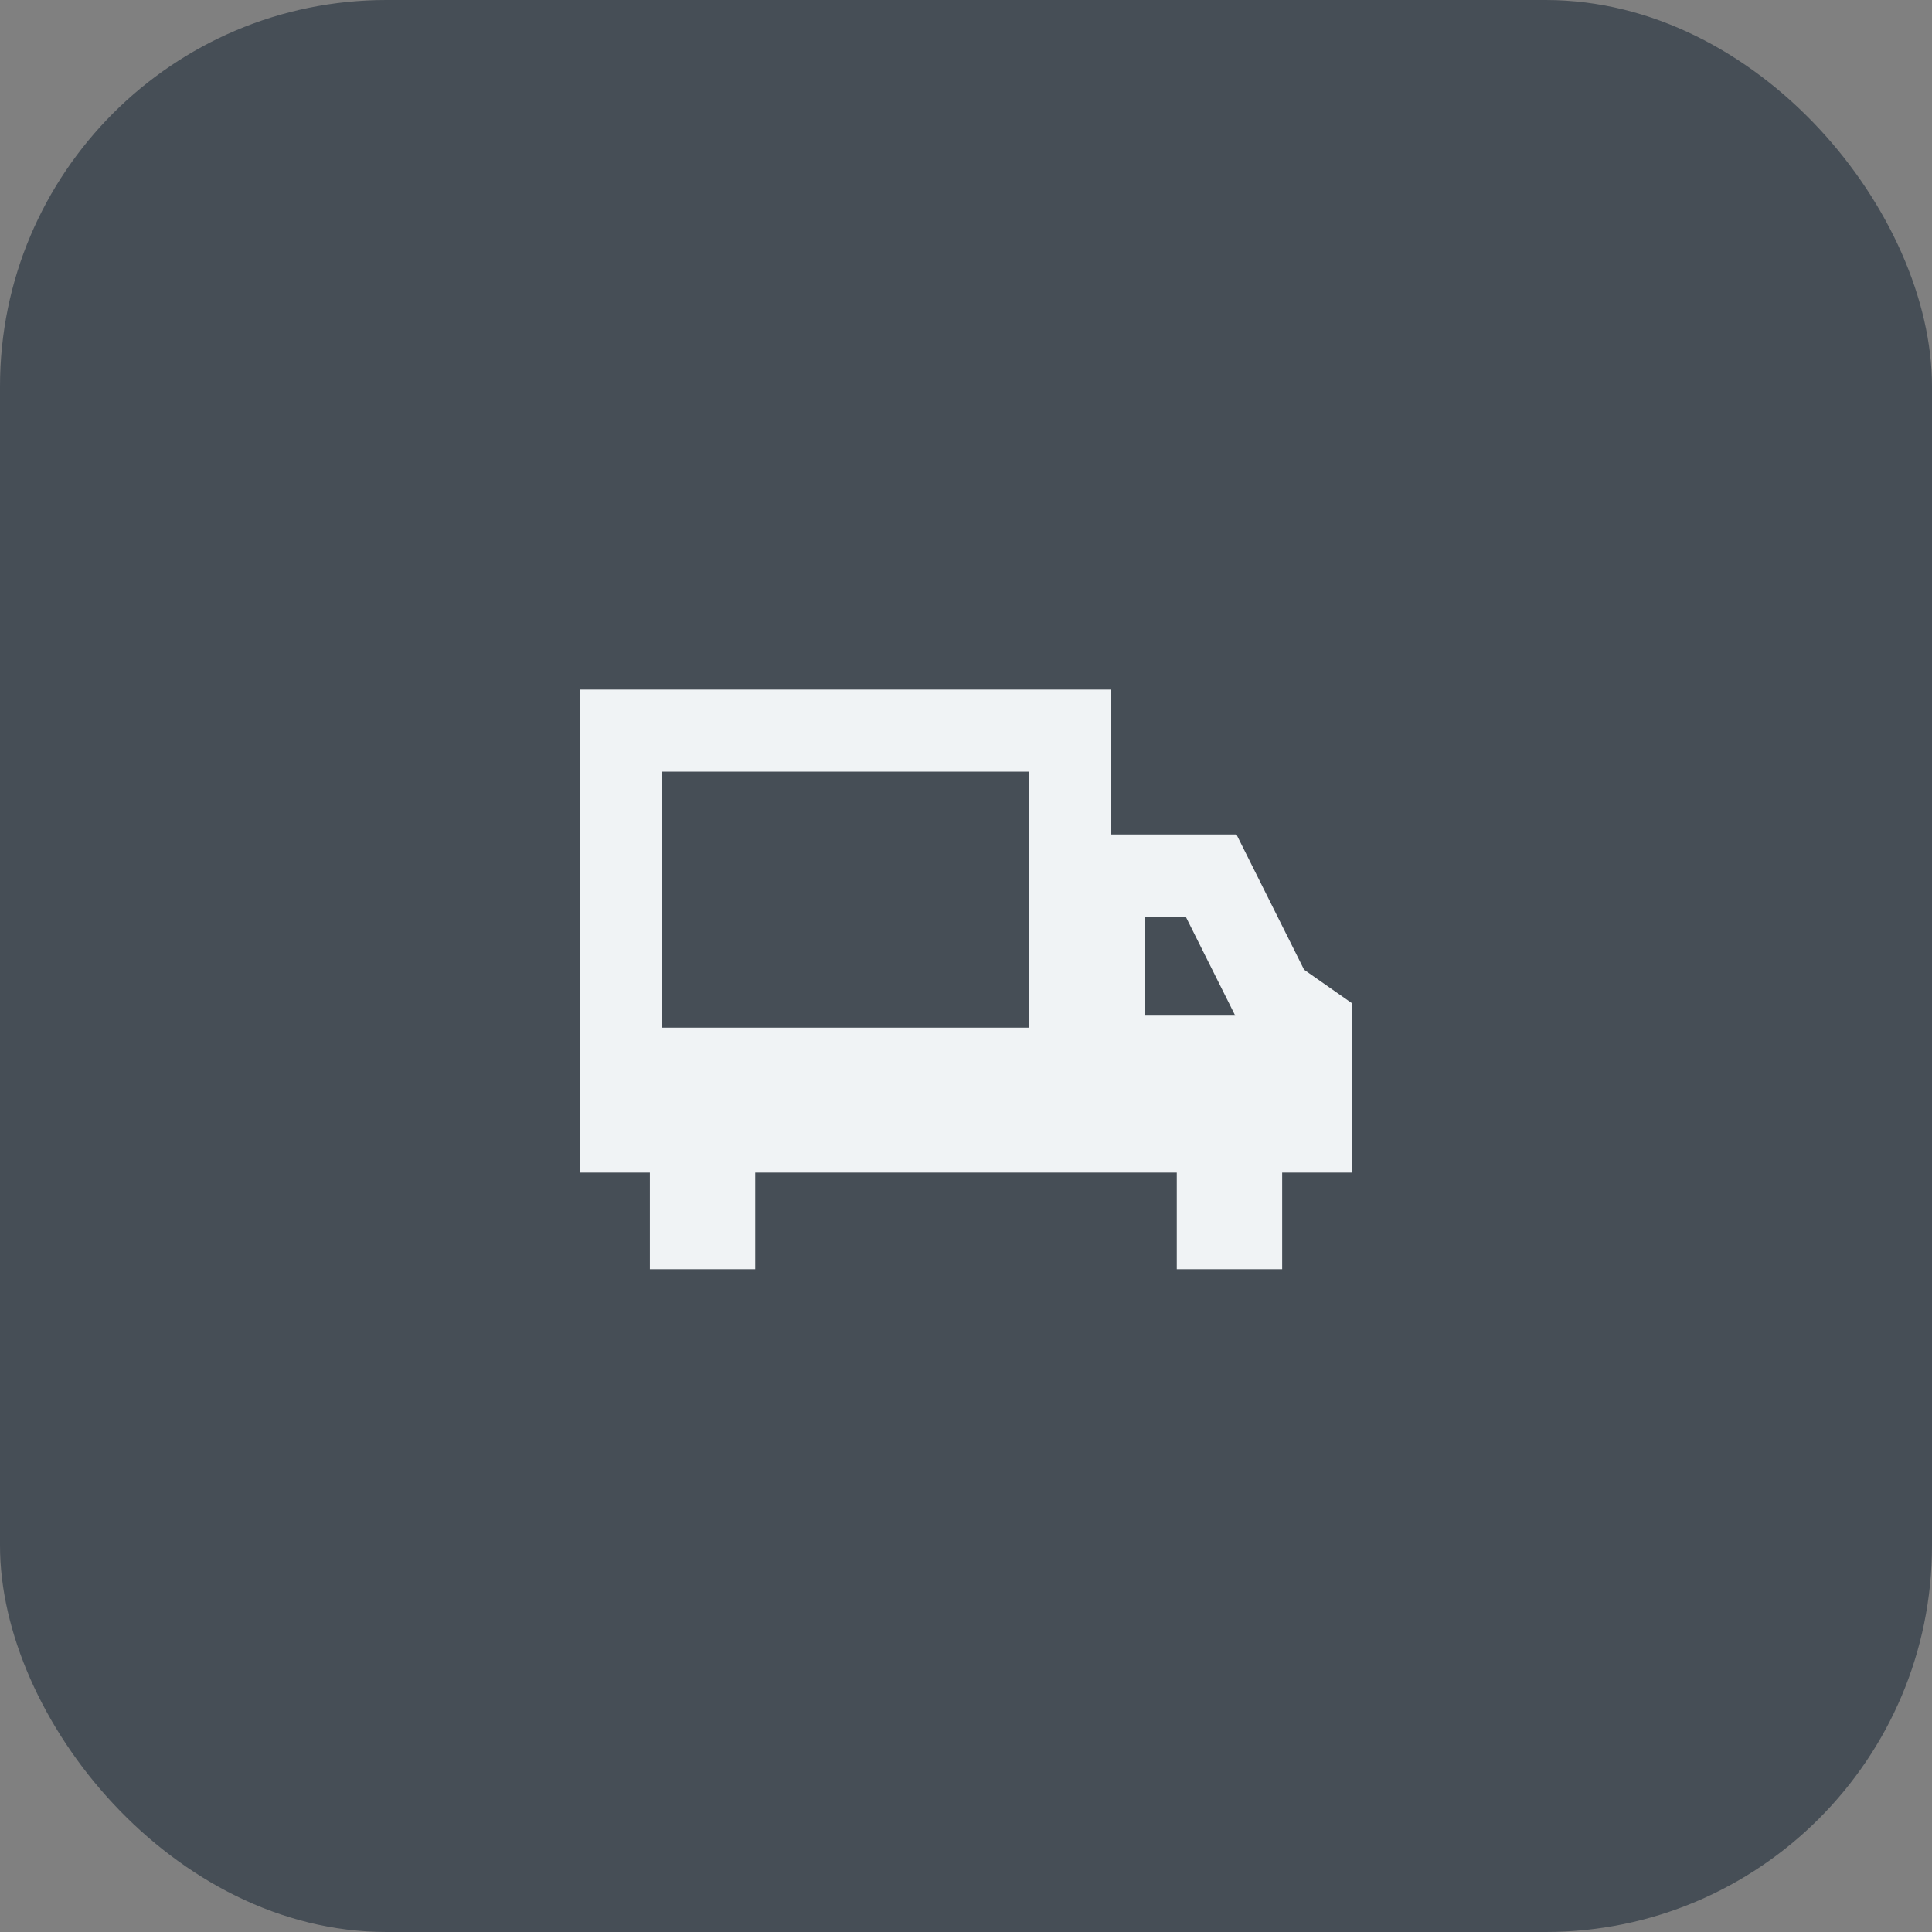 <svg width="40" height="40" viewBox="0 0 40 40" fill="none" xmlns="http://www.w3.org/2000/svg">
<rect x="0" y="0" width="40" height="40" fill="#808080" stroke="none"/>
<rect width="40" height="40" rx="8" fill="#464E56"/>
<path d="M21.3 15.977V21.277H13.7V15.977H21.3ZM13.7 14.277H12V15.977V22.577V24.277H13.455V26.277H15.636V24.277H21.3H22H23H24.364V26.277H26.546V24.277H28V20.777L27 20.077L25.6 17.277H23V15.977V14.277H21.3H13.7ZM25.574 21.027H23.7V18.977H24.549L25.48 20.838L25.574 21.027Z" fill="#F0F3F5"/>
</svg>
